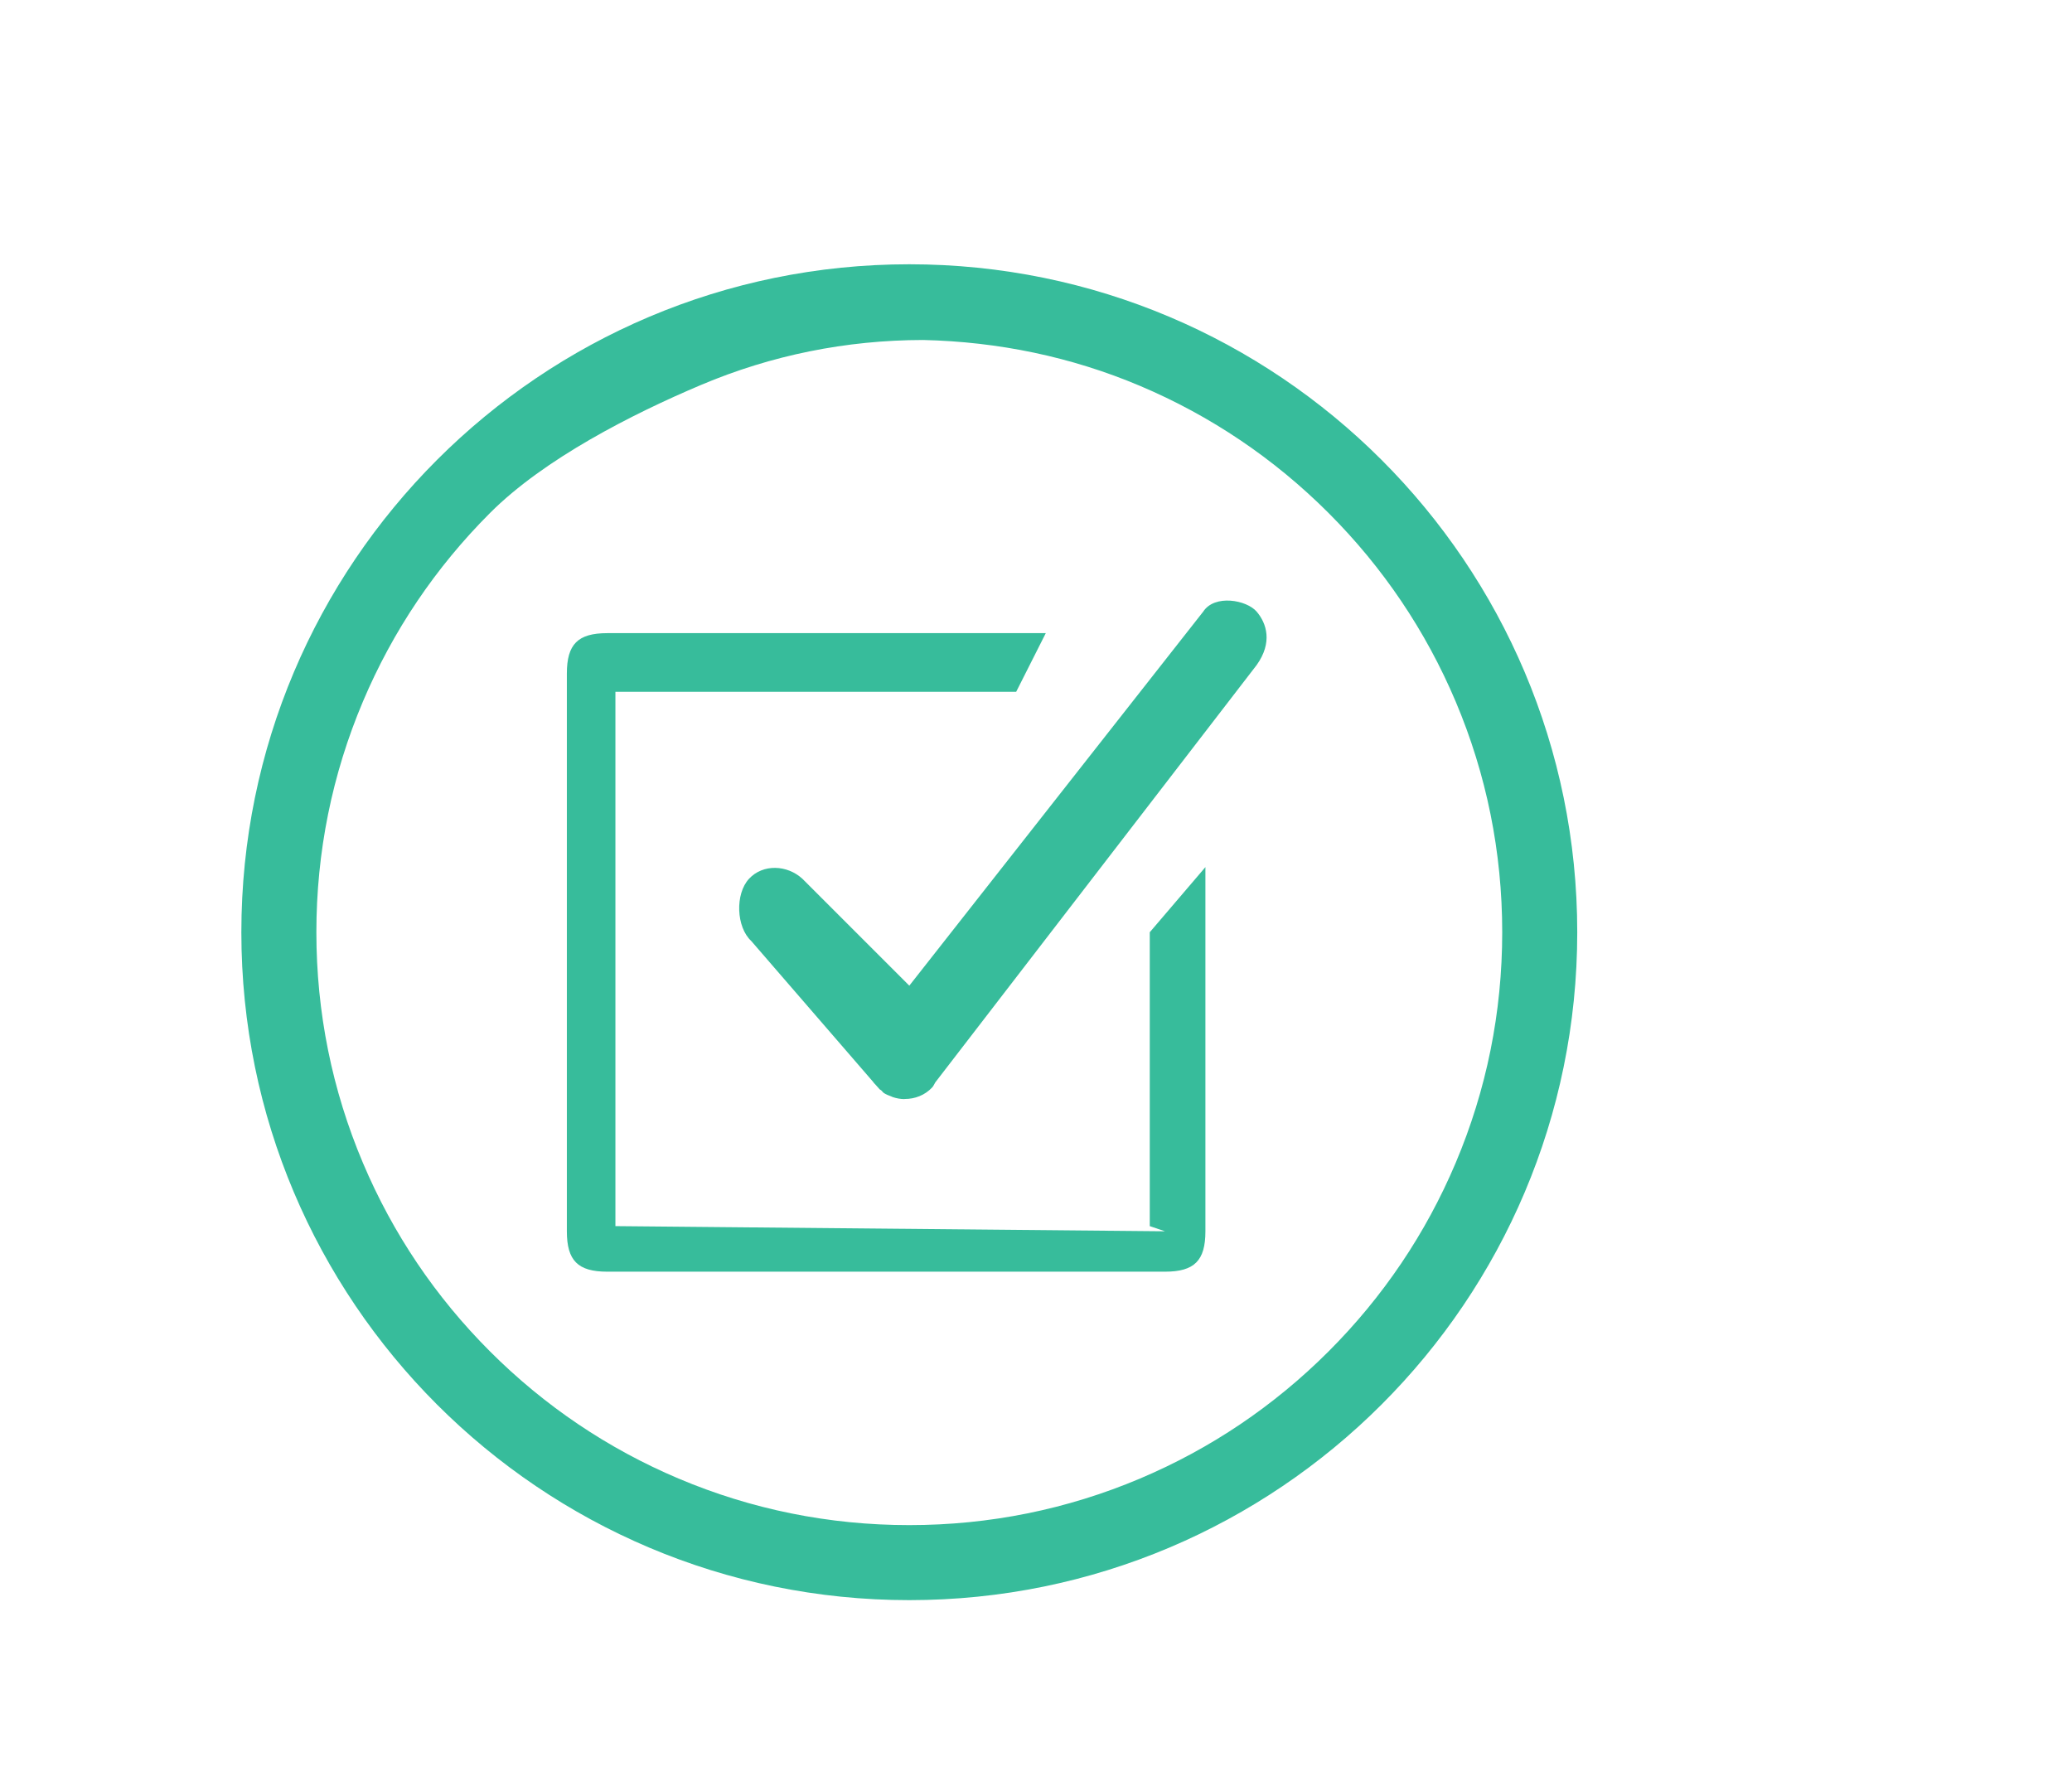 <?xml version="1.0" standalone="no"?><!DOCTYPE svg PUBLIC "-//W3C//DTD SVG 1.1//EN" "http://www.w3.org/Graphics/SVG/1.1/DTD/svg11.dtd"><svg t="1611110705525" class="icon" viewBox="0 0 1188 1024" version="1.1" xmlns="http://www.w3.org/2000/svg" p-id="2639" width="74.25" height="64" xmlns:xlink="http://www.w3.org/1999/xlink"><defs><style type="text/css"></style></defs><path d="M659.232 703.034l8.745 2.96-315.125-2.96V396.651h229.787l16.972-33.617H348.179c-16.837 0-23.164 6.322-23.164 23.166v319.795c0 16.834 6.328 23.161 23.164 23.161h319.797c16.833 0 23.156-6.328 23.156-23.161V497.183l-31.901 37.344v168.506zM521.337 151.53c-211.489 0-382.956 171.475-382.956 382.997 0 211.49 171.466 382.961 382.956 382.961s382.995-171.473 382.995-382.961c0-211.521-171.505-382.997-382.995-382.997z m240.389 623.365c-31.233 31.228-67.594 55.744-108.072 72.867-41.905 17.723-86.422 26.706-132.317 26.706-45.894 0-90.414-8.983-132.308-26.706-40.481-17.123-76.837-41.639-108.064-72.867-31.222-31.222-55.736-67.578-72.856-108.061-17.723-41.889-26.711-86.414-26.711-132.305 0-45.914 8.989-90.427 26.711-132.334 17.122-40.481 41.634-76.839 72.861-108.072 31.222-31.222 81.806-56.839 120.925-73.386 40.353-17.064 83.225-25.736 127.42-25.795 43.061 0.992 84.883 9.636 124.339 26.319 40.483 17.125 76.839 41.639 108.072 72.861 31.228 31.239 55.745 67.597 72.872 108.072 17.723 41.906 26.712 86.42 26.712 132.334 0 45.889-8.989 90.405-26.712 132.305-17.128 40.484-41.645 76.84-72.873 108.062z m-71.856-424.2L521.36 565.164l-61.278-61.275c-8.689-8.026-22.613-8.667-30.636 0-8.017 8.666-7.361 27.677 1.314 35.681l69.778 80.664c0.495 0.8 1.255 1.405 1.866 2.155l1.95 2.211c0.239 0.222 0.55 0.283 0.794 0.5 0.611 0.466 0.978 1.161 1.611 1.605 1.317 0.861 2.756 1.395 4.188 1.939 0.334 0.111 0.607 0.322 0.944 0.417 2.14 0.7 4.361 1.127 6.561 1.127 0.084 0 0.172-0.056 0.277-0.056 5.789 0.027 11.562-2.112 15.806-6.689 0.789-0.856 1.1-1.9 1.728-2.833 0.027-0.04 0.056-0.084 0.084-0.106l184.161-239.173c9.255-12.942 5.745-23.936 0-30.639s-24.094-10.045-30.638 0.002z" fill="#37BC9B" p-id="2640"></path></svg>